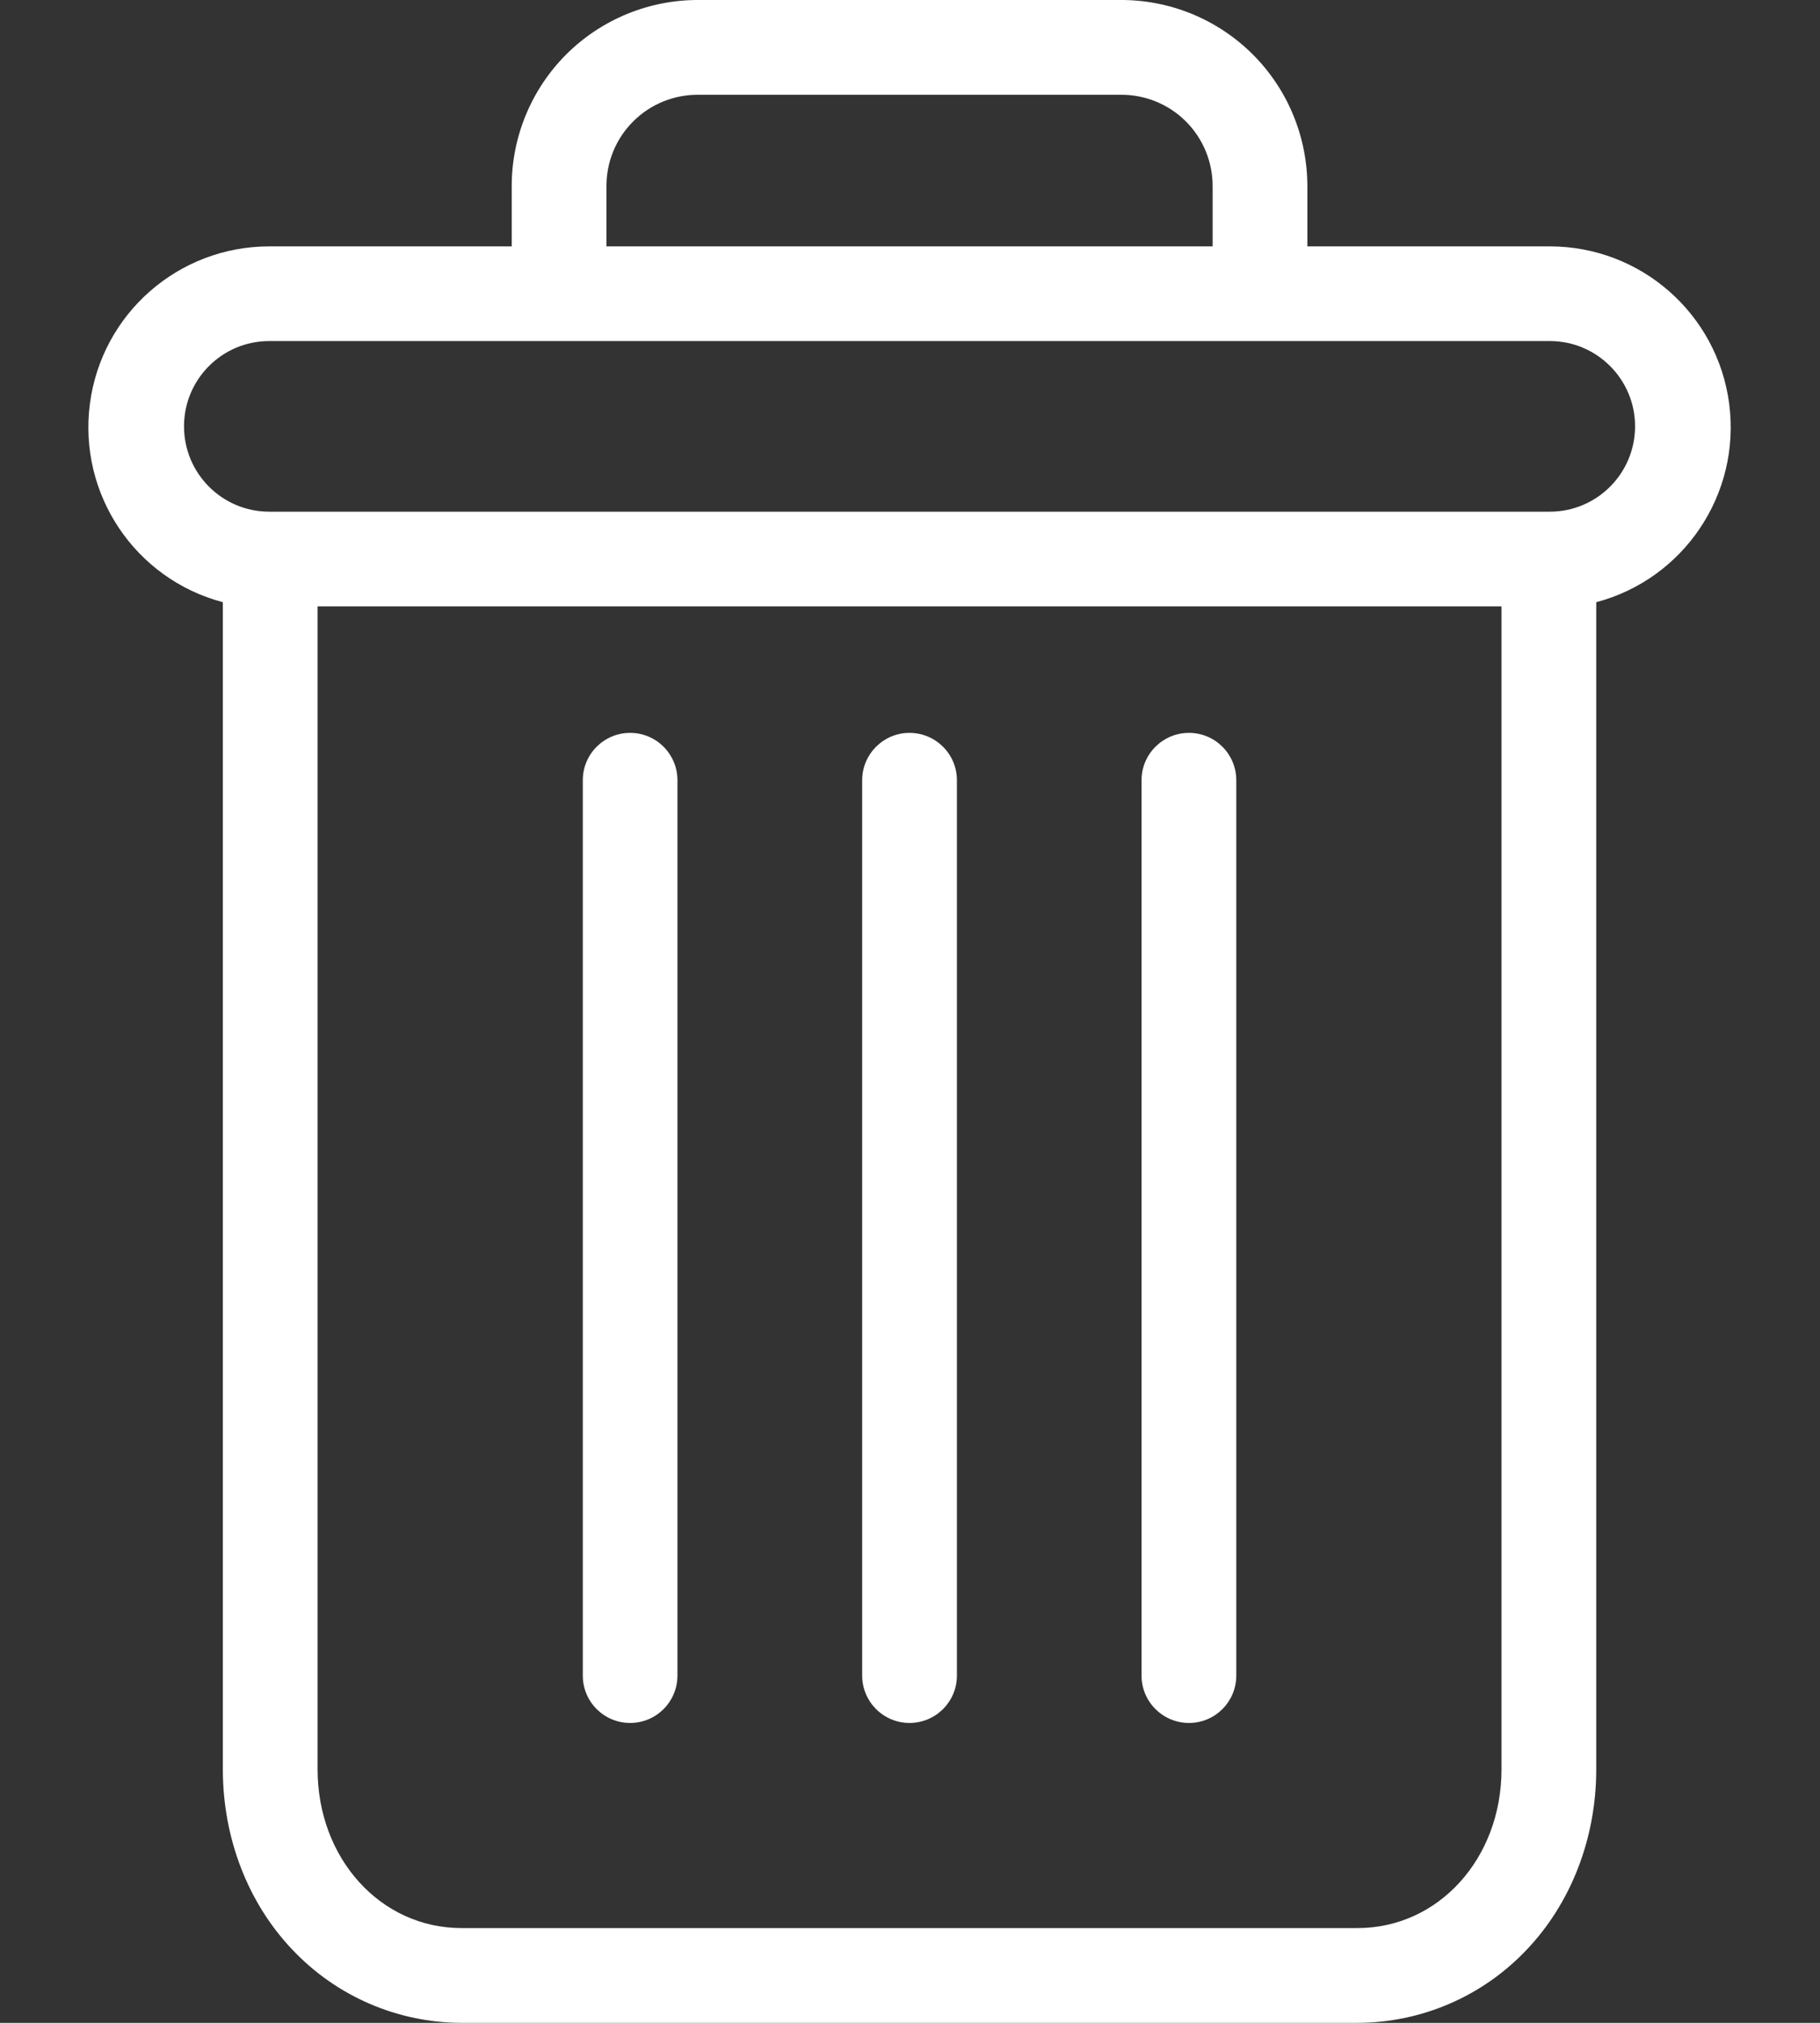 <svg width="18" height="20" viewBox="0 0 18 20" fill="none" xmlns="http://www.w3.org/2000/svg">
<rect x="0" y="0" width="18" height="20" fill="#333333" stroke="none"/>
<path d="M11.759 7.246C11.5 7.246 11.29 7.456 11.29 7.714V16.567C11.29 16.825 11.5 17.035 11.759 17.035C12.018 17.035 12.227 16.825 12.227 16.567V7.714C12.227 7.456 12.018 7.246 11.759 7.246Z" fill="white"/>
<path d="M6.232 7.246C5.973 7.246 5.764 7.456 5.764 7.714V16.567C5.764 16.825 5.973 17.035 6.232 17.035C6.491 17.035 6.7 16.825 6.7 16.567V7.714C6.7 7.456 6.491 7.246 6.232 7.246Z" fill="white"/>
<path d="M2.204 5.954V17.494C2.204 18.176 2.454 18.817 2.891 19.276C3.326 19.737 3.931 19.999 4.564 20H13.426C14.06 19.999 14.665 19.737 15.1 19.276C15.537 18.817 15.787 18.176 15.787 17.494V5.954C16.655 5.724 17.218 4.885 17.102 3.993C16.986 3.102 16.227 2.436 15.328 2.436H12.93V1.85C12.932 1.358 12.738 0.885 12.389 0.537C12.041 0.19 11.567 -0.004 11.075 5.06443e-07H6.916C6.423 -0.004 5.95 0.19 5.601 0.537C5.253 0.885 5.058 1.358 5.061 1.85V2.436H2.663C1.764 2.436 1.005 3.102 0.889 3.993C0.773 4.885 1.335 5.724 2.204 5.954ZM13.426 19.063H4.564C3.764 19.063 3.141 18.375 3.141 17.494V5.995H14.85V17.494C14.85 18.375 14.227 19.063 13.426 19.063ZM5.998 1.85C5.995 1.606 6.09 1.371 6.264 1.199C6.436 1.027 6.672 0.933 6.916 0.937H11.075C11.319 0.933 11.554 1.027 11.727 1.199C11.9 1.371 11.996 1.606 11.993 1.85V2.436H5.998V1.85ZM2.663 3.372H15.328C15.793 3.372 16.171 3.75 16.171 4.215C16.171 4.681 15.793 5.059 15.328 5.059H2.663C2.197 5.059 1.82 4.681 1.82 4.215C1.82 3.75 2.197 3.372 2.663 3.372Z" fill="white"/>
<path d="M8.995 7.246C8.737 7.246 8.527 7.456 8.527 7.714V16.567C8.527 16.825 8.737 17.035 8.995 17.035C9.254 17.035 9.464 16.825 9.464 16.567V7.714C9.464 7.456 9.254 7.246 8.995 7.246Z" fill="white"/>
</svg>
